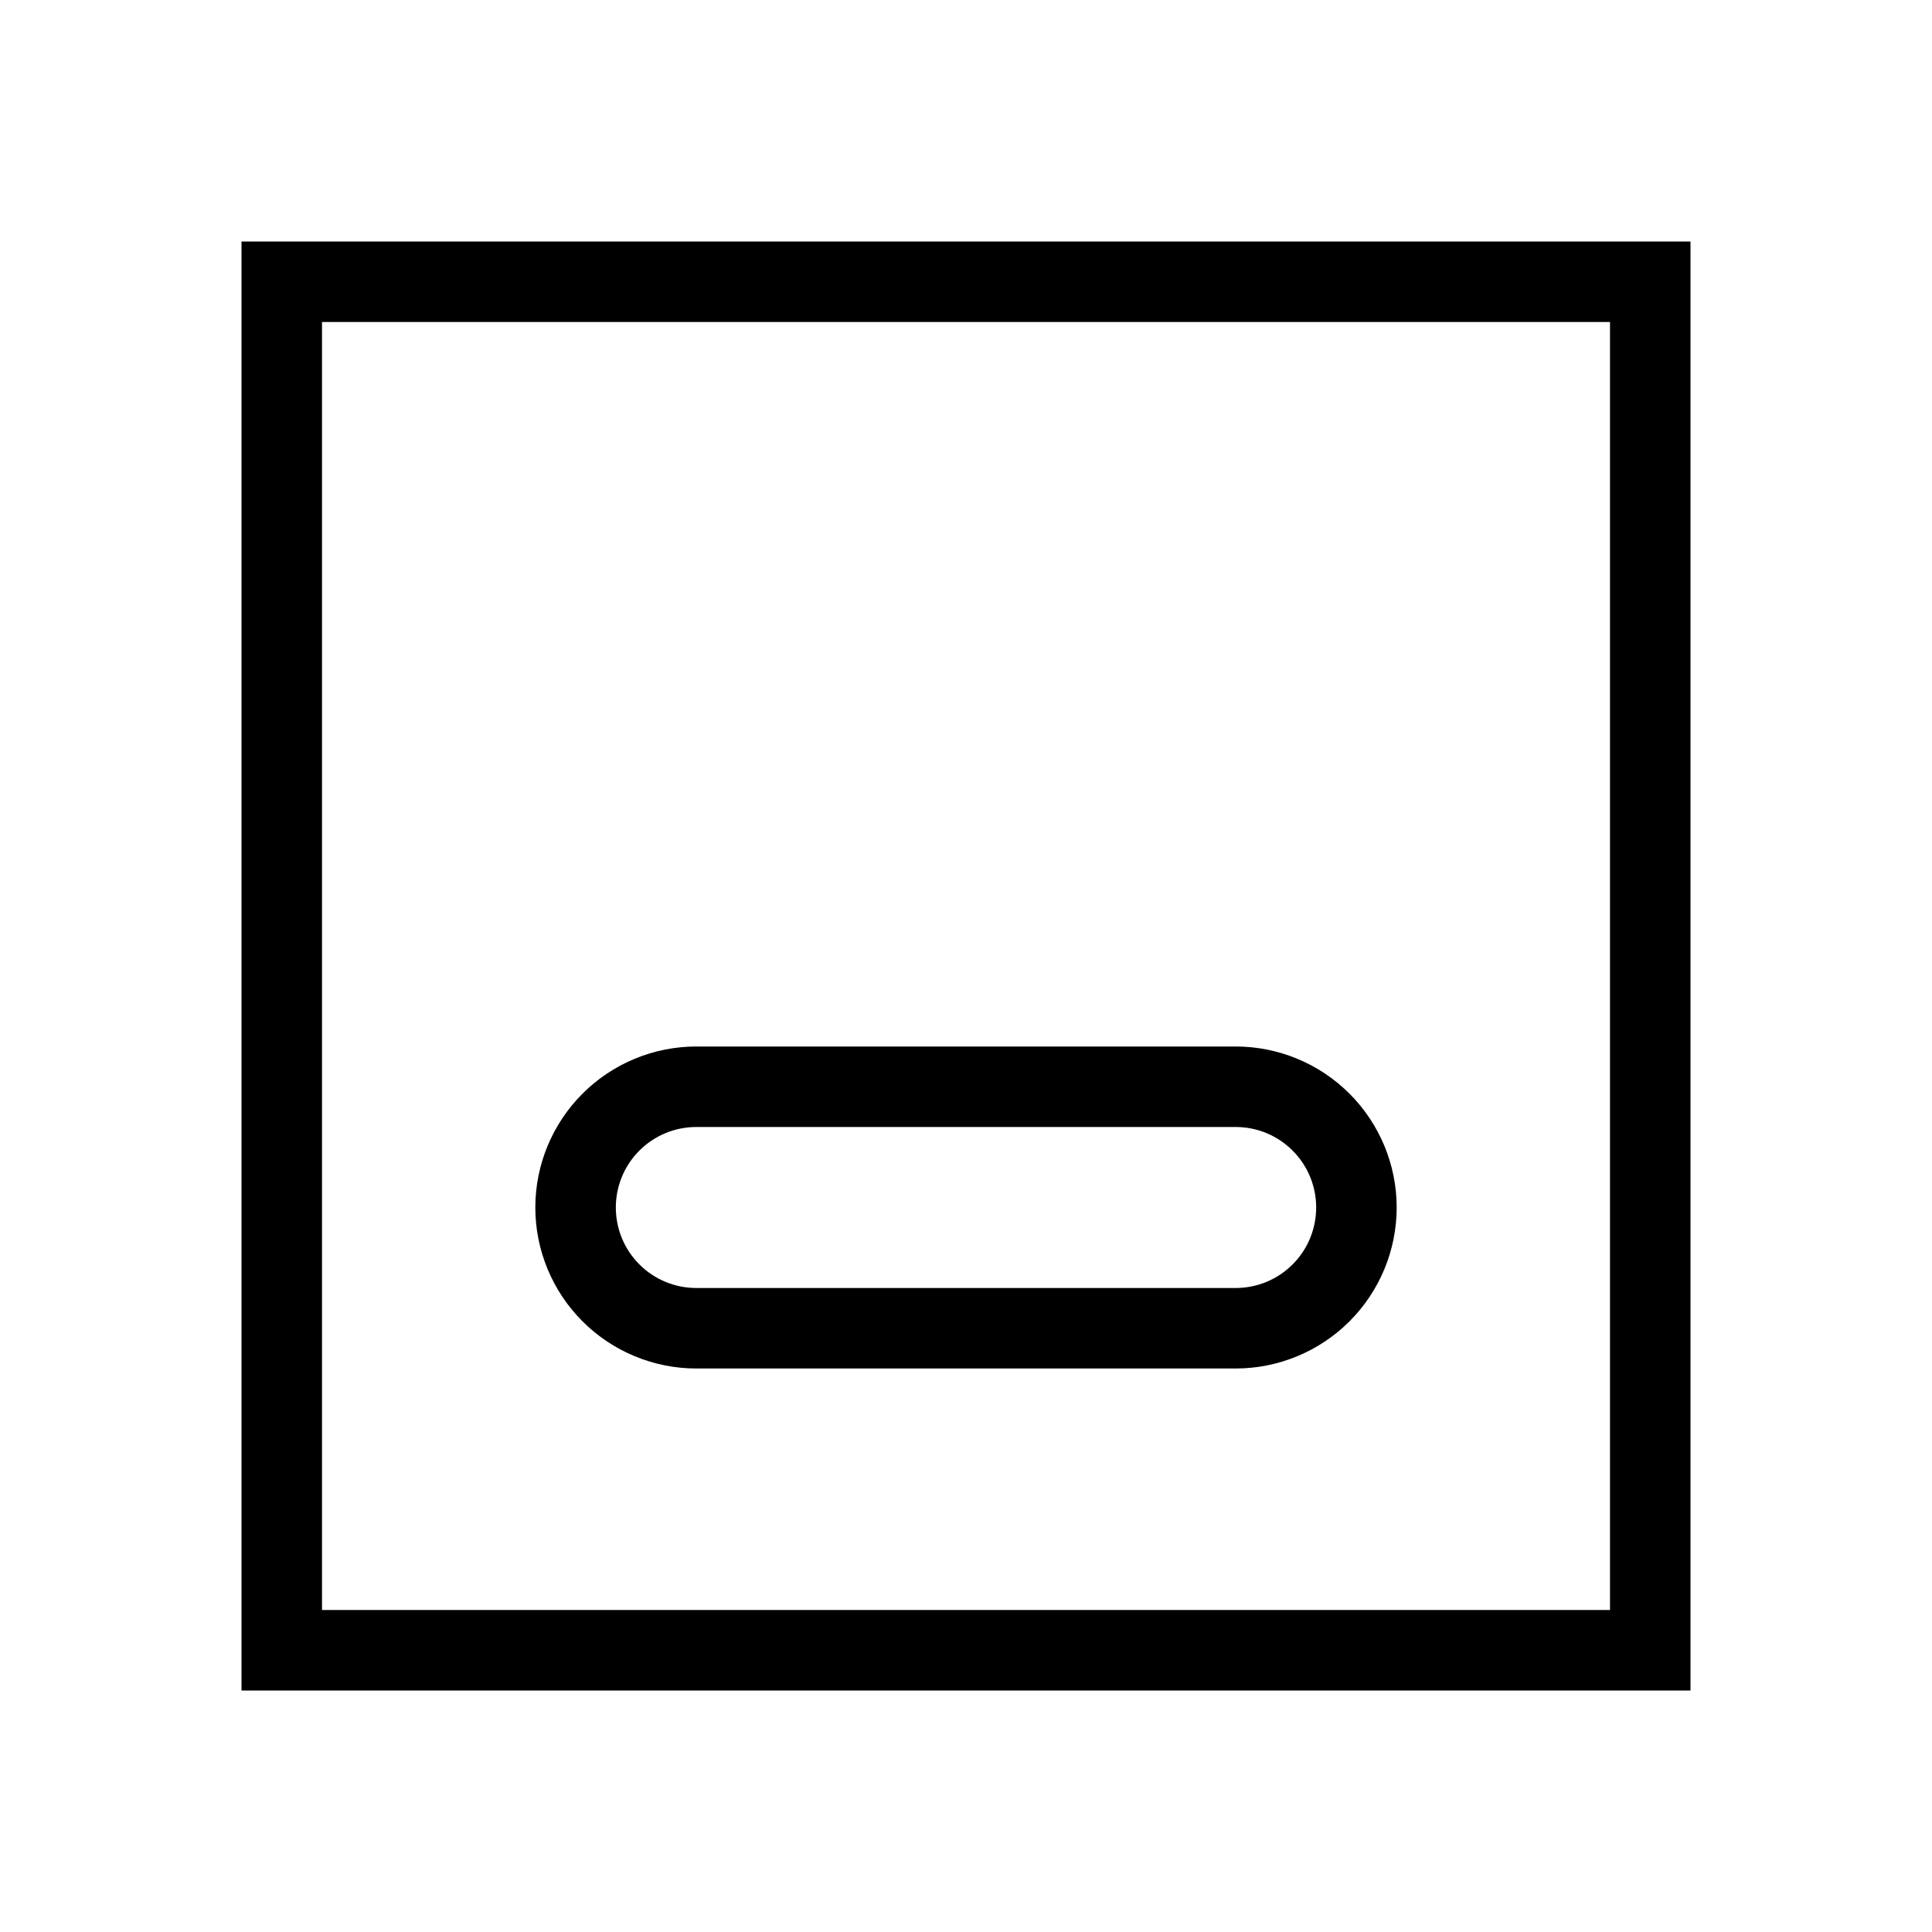 <svg width="24" height="24" viewBox="0 0 24 24" fill="none" xmlns="http://www.w3.org/2000/svg">
<path d="M3 3V21H21V3H3ZM20 20H4V4H20V20ZM8.65 17H15.35C15.88 17 16.389 16.789 16.764 16.414C17.139 16.039 17.35 15.53 17.35 15C17.35 14.47 17.139 13.961 16.764 13.586C16.389 13.211 15.88 13 15.35 13H8.65C8.12 13 7.611 13.211 7.236 13.586C6.861 13.961 6.65 14.47 6.65 15C6.65 15.53 6.861 16.039 7.236 16.414C7.611 16.789 8.12 17 8.65 17ZM8.65 14H15.35C15.615 14 15.87 14.105 16.057 14.293C16.245 14.48 16.35 14.735 16.35 15C16.35 15.265 16.245 15.52 16.057 15.707C15.87 15.895 15.615 16 15.35 16H8.65C8.385 16 8.13 15.895 7.943 15.707C7.755 15.52 7.65 15.265 7.65 15C7.65 14.735 7.755 14.48 7.943 14.293C8.13 14.105 8.385 14 8.65 14Z" fill="black"/>
</svg>
